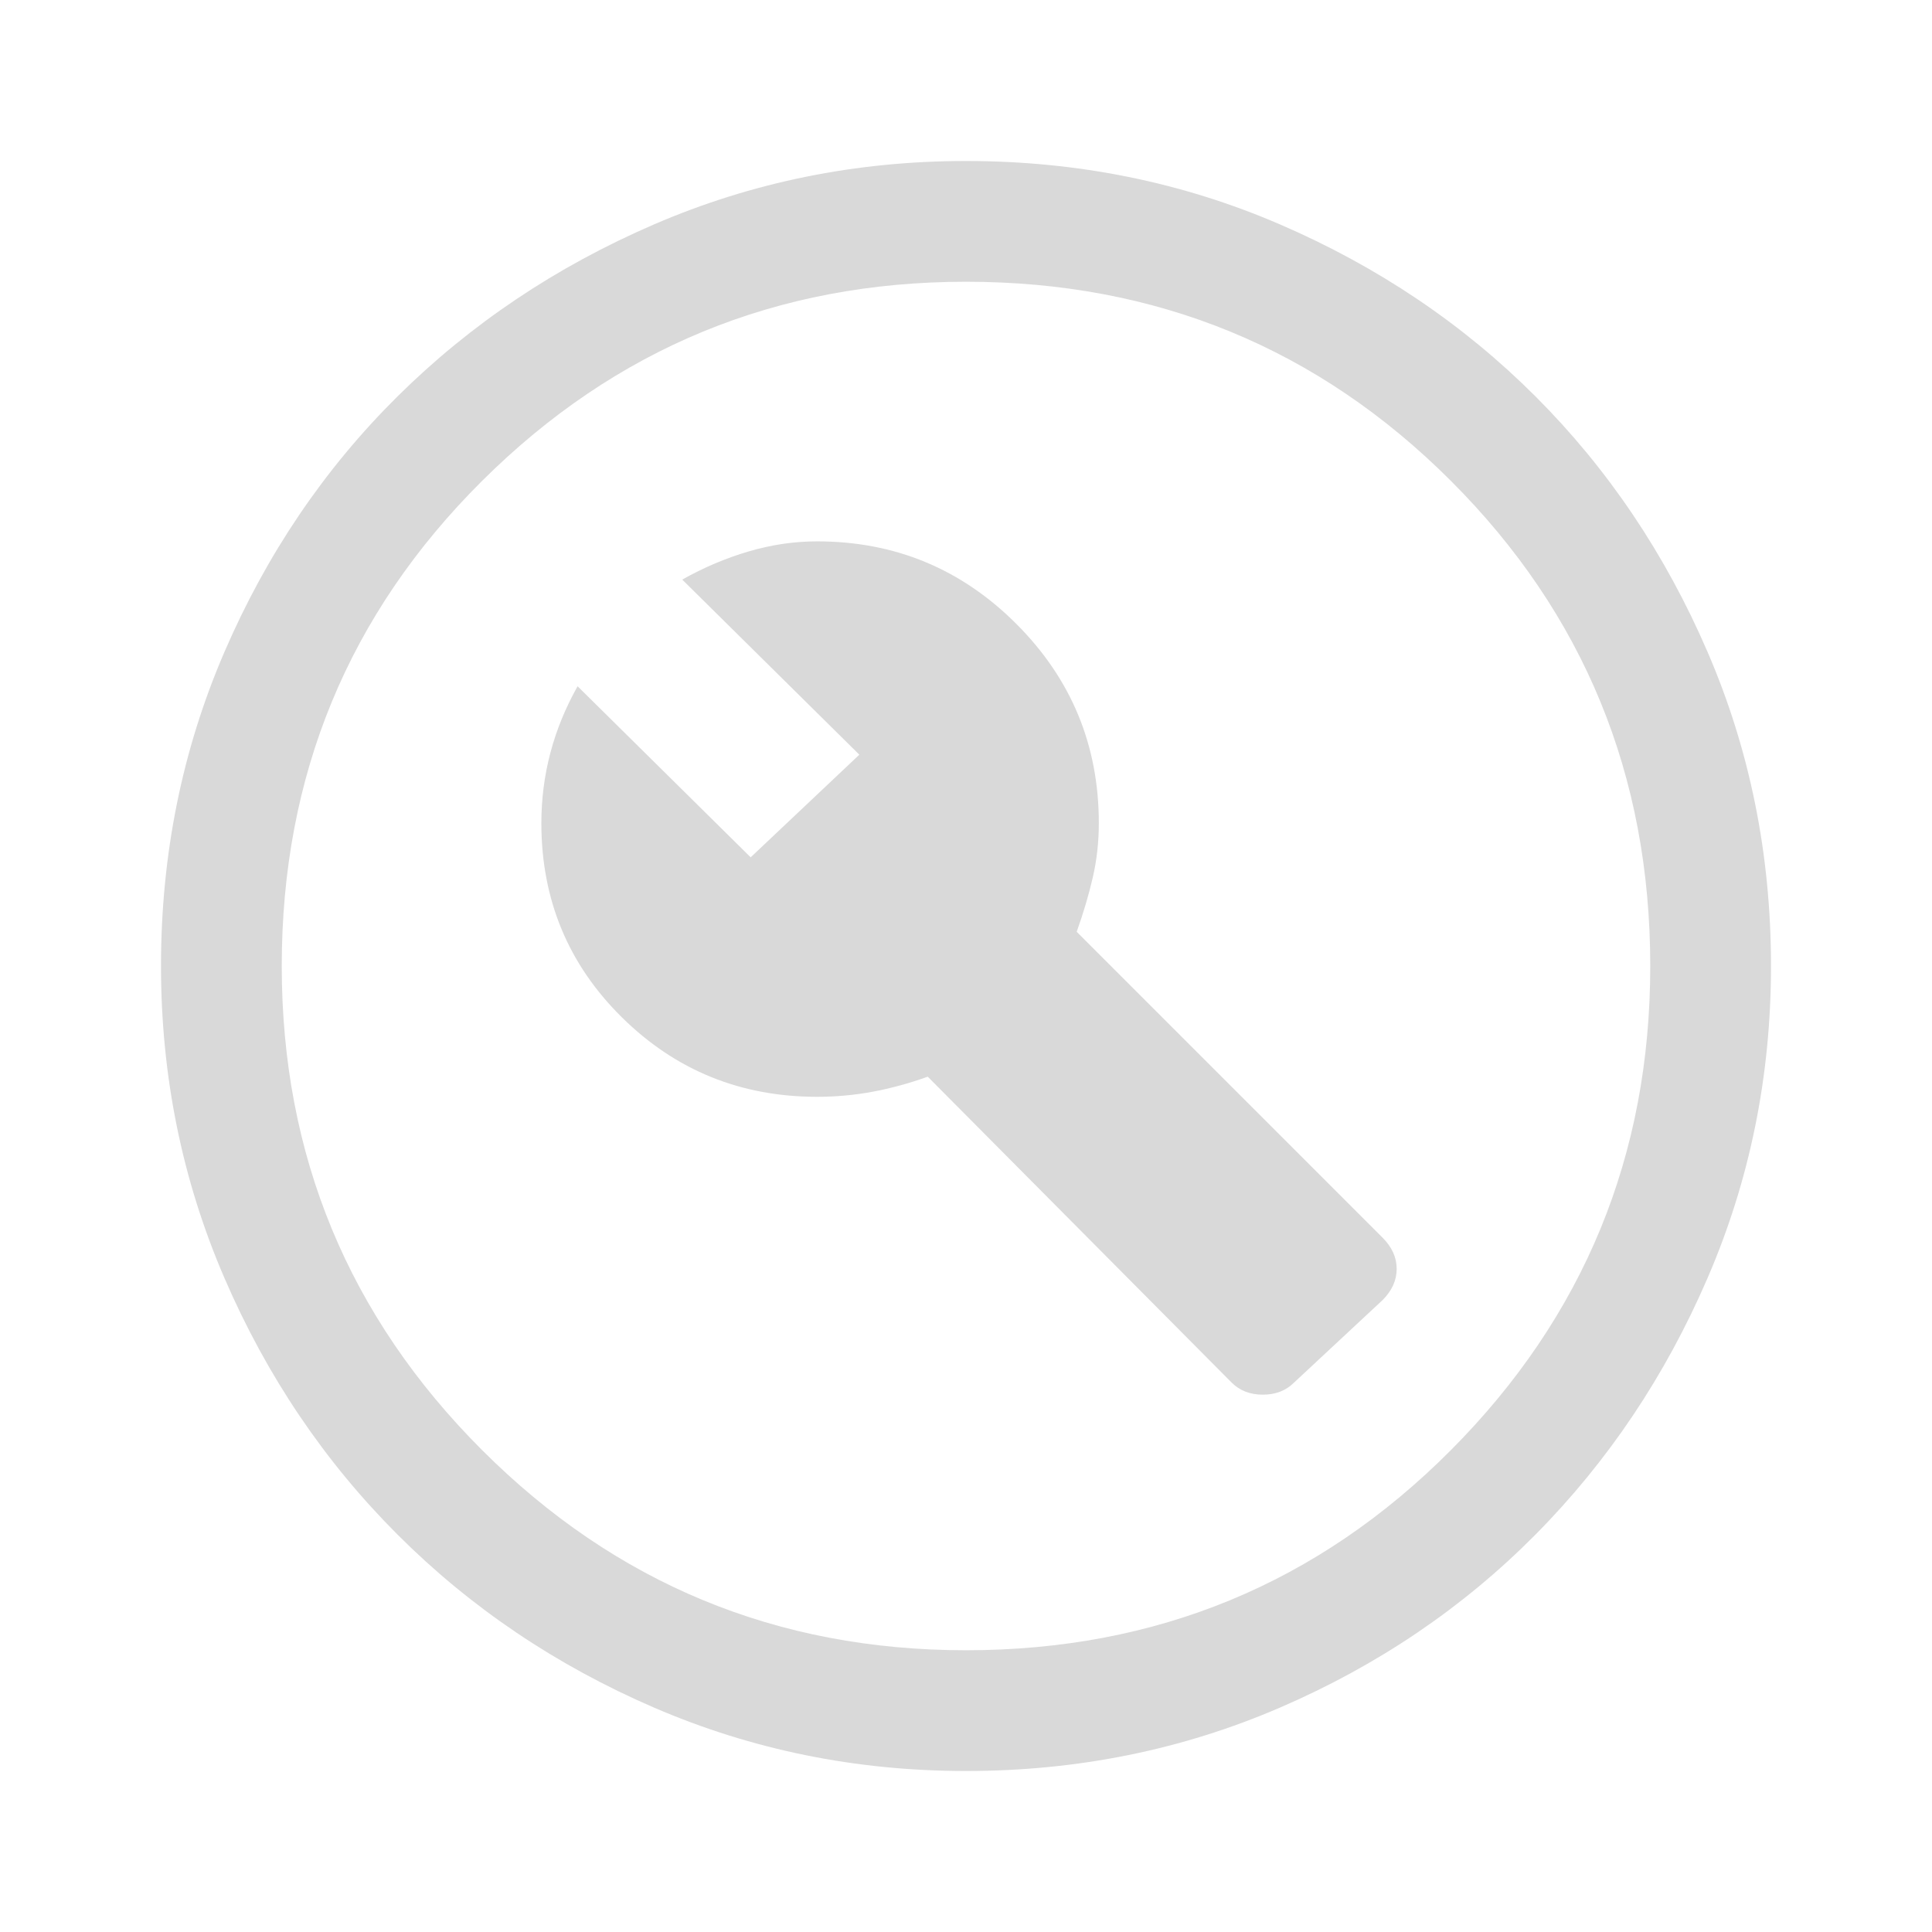 <svg xmlns="http://www.w3.org/2000/svg" height="48px" viewBox="0 -960 960 960" width="48px" fill="#D9D9D9"><path d="m643-273 44-41q7-7 7-15.5t-7-15.5L535-497q5-14 8-27t3-27q0-58-41-99t-99-41q-17 0-34 5t-33 14l88 87-54 51-86-85q-9 16-13.5 33t-4.5 35q0 57 40 96.5t97 39.5q14 0 27.5-2.5T461-425l151 152q6 6 15.5 6t15.5-6ZM480-80q-82 0-155-31.5t-127.5-86Q143-252 111.5-325T80-480q0-83 31.5-156t86-127Q252-817 325-848.5T480-880q83 0 156 31.5T763-763q54 54 85.5 127T880-480q0 82-31.5 155T763-197.5q-54 54.5-127 86T480-80Zm0-60q142 0 241-99.5T820-480q0-142-99-241t-241-99q-141 0-240.5 99T140-480q0 141 99.5 240.5T480-140Zm0-340Z"/></svg>